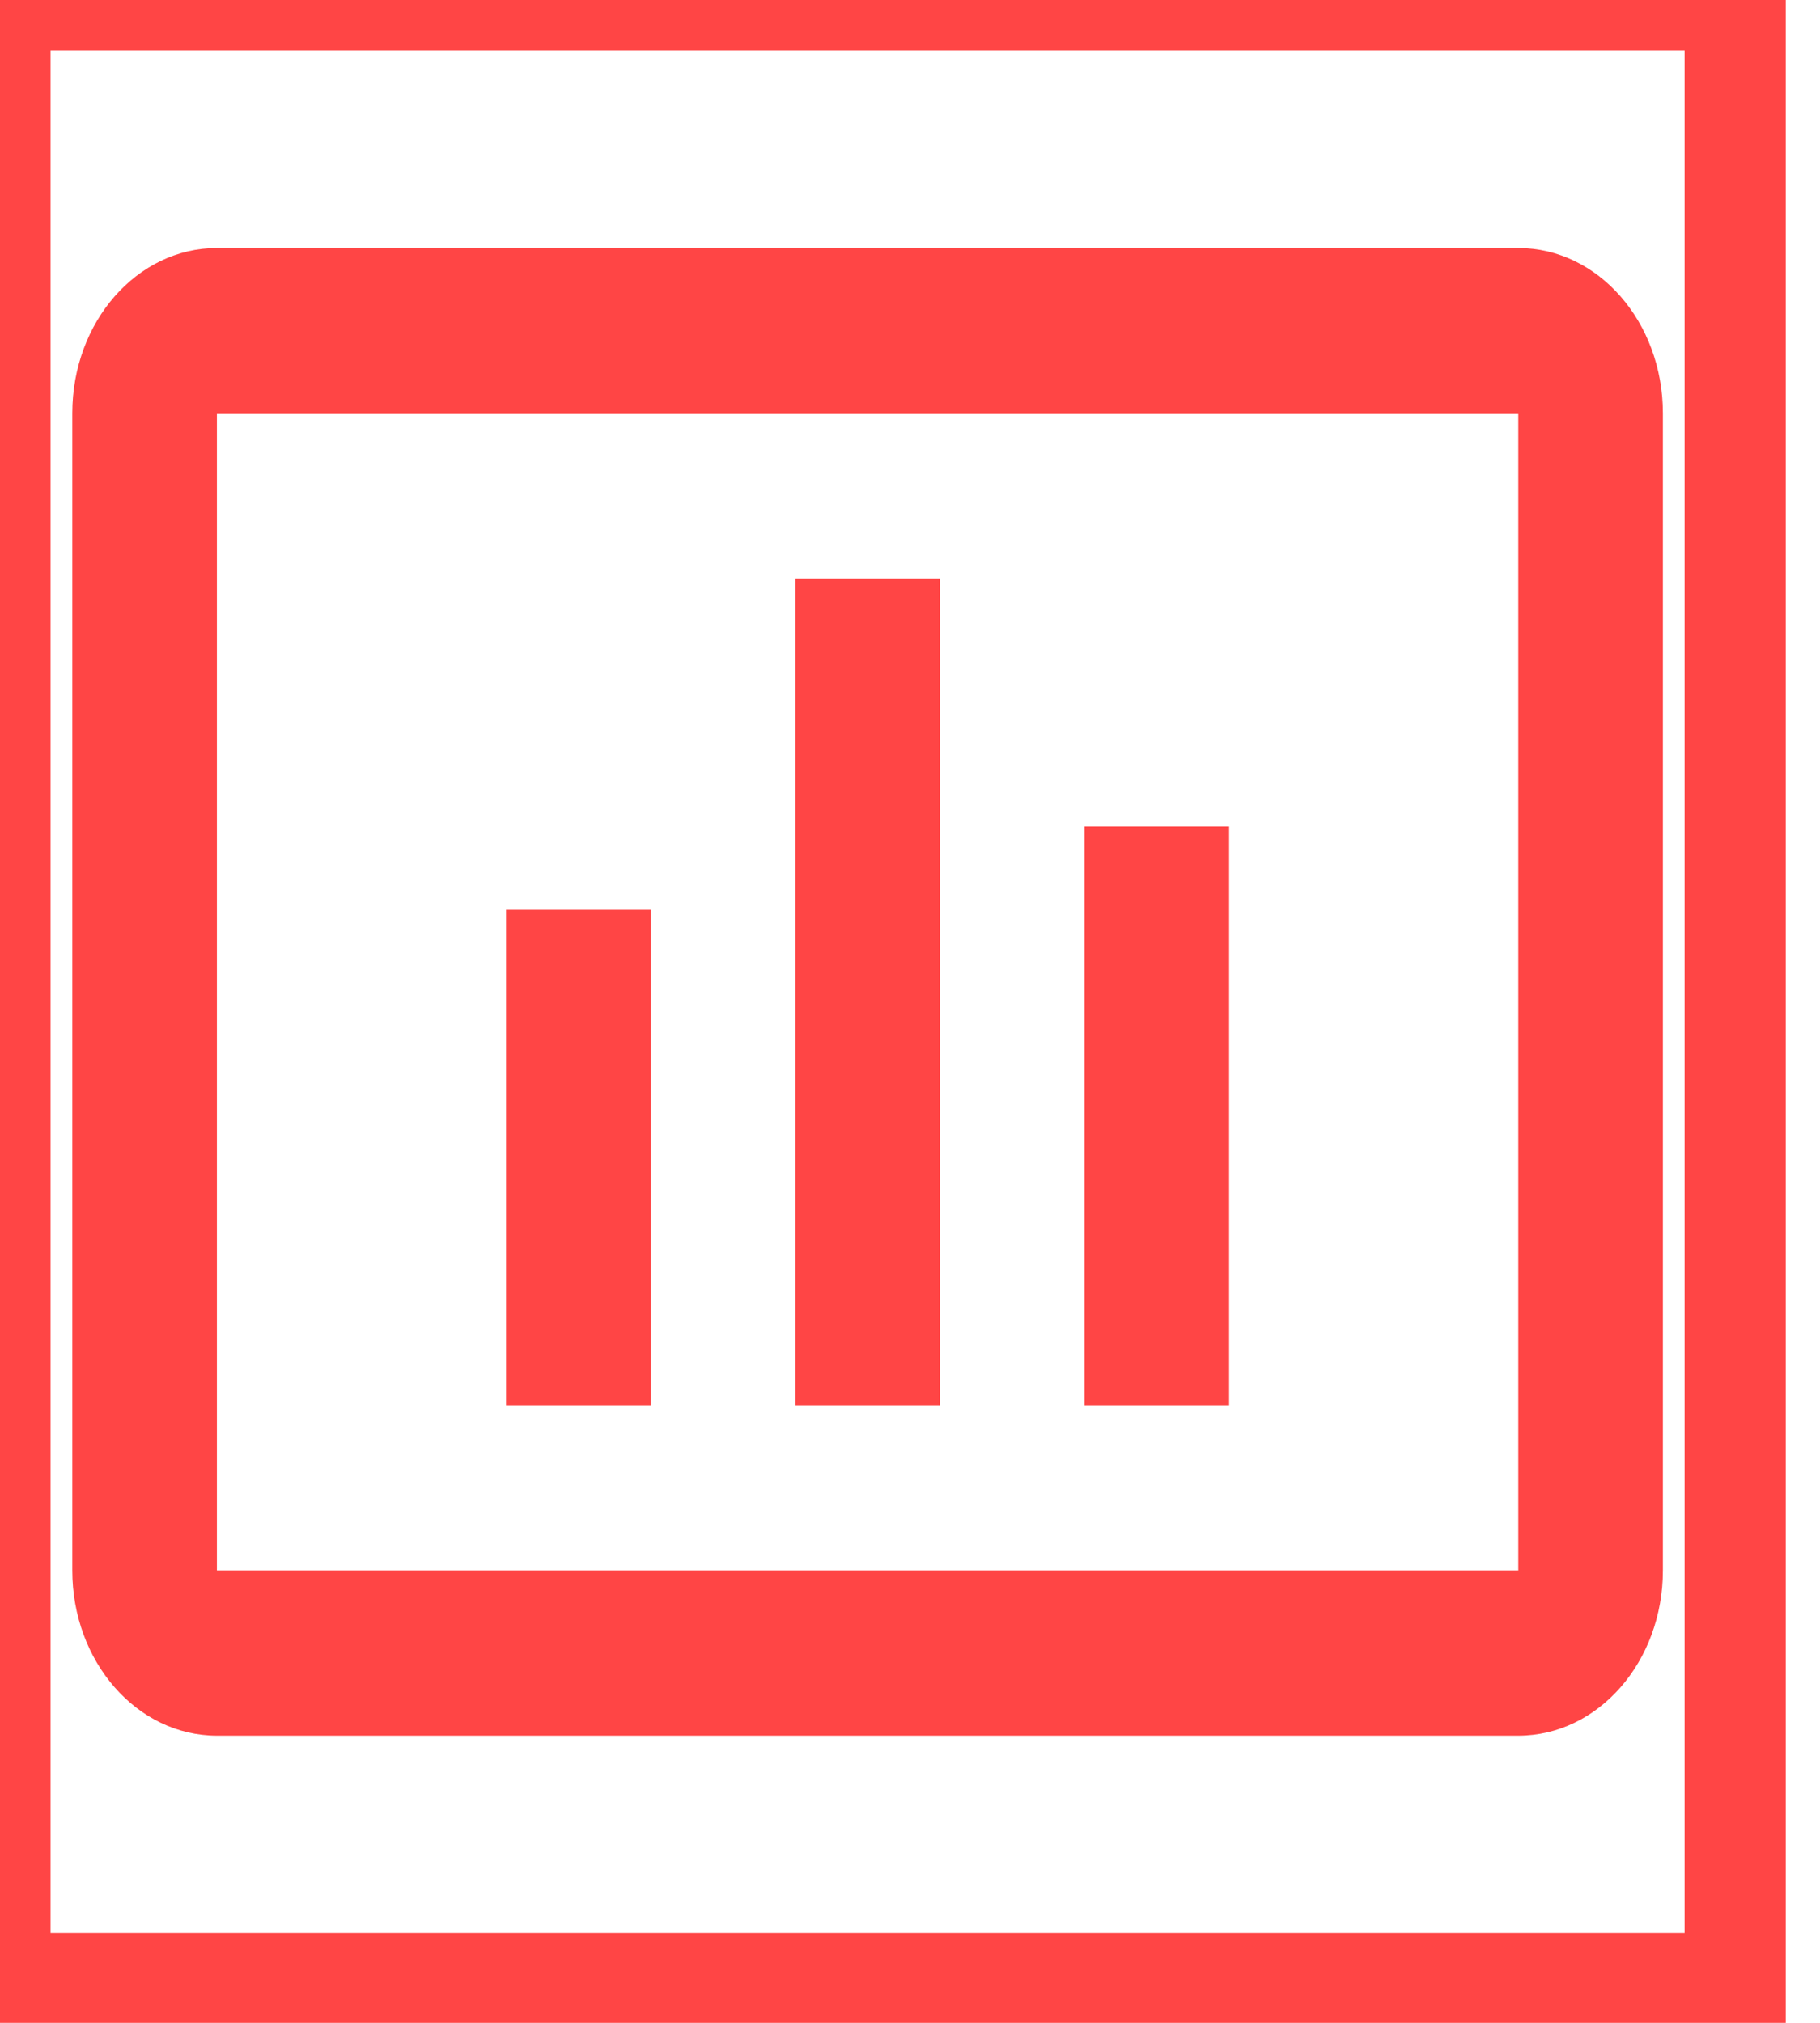 <svg width="18" height="20" viewBox="0 0 18 20" fill="none" xmlns="http://www.w3.org/2000/svg">
<rect width="17.161" height="19.613" stroke="#FF4545"/>
<path fill-rule="evenodd" clip-rule="evenodd" d="M2.145 2.452H15.016C15.806 2.452 16.446 3.183 16.446 4.086V15.527C16.446 16.43 15.806 17.161 15.016 17.161H2.145C1.355 17.161 0.715 16.43 0.715 15.527V4.086C0.715 3.183 1.355 2.452 2.145 2.452ZM2.145 4.086V15.527H15.016V4.086H2.145ZM5.005 13.893H6.436V8.989H5.005V13.893ZM9.296 13.893H7.866V5.72H9.296V13.893ZM10.726 13.893H12.156V8.172H10.726V13.893Z" fill="#FF4545"/>
</svg>
